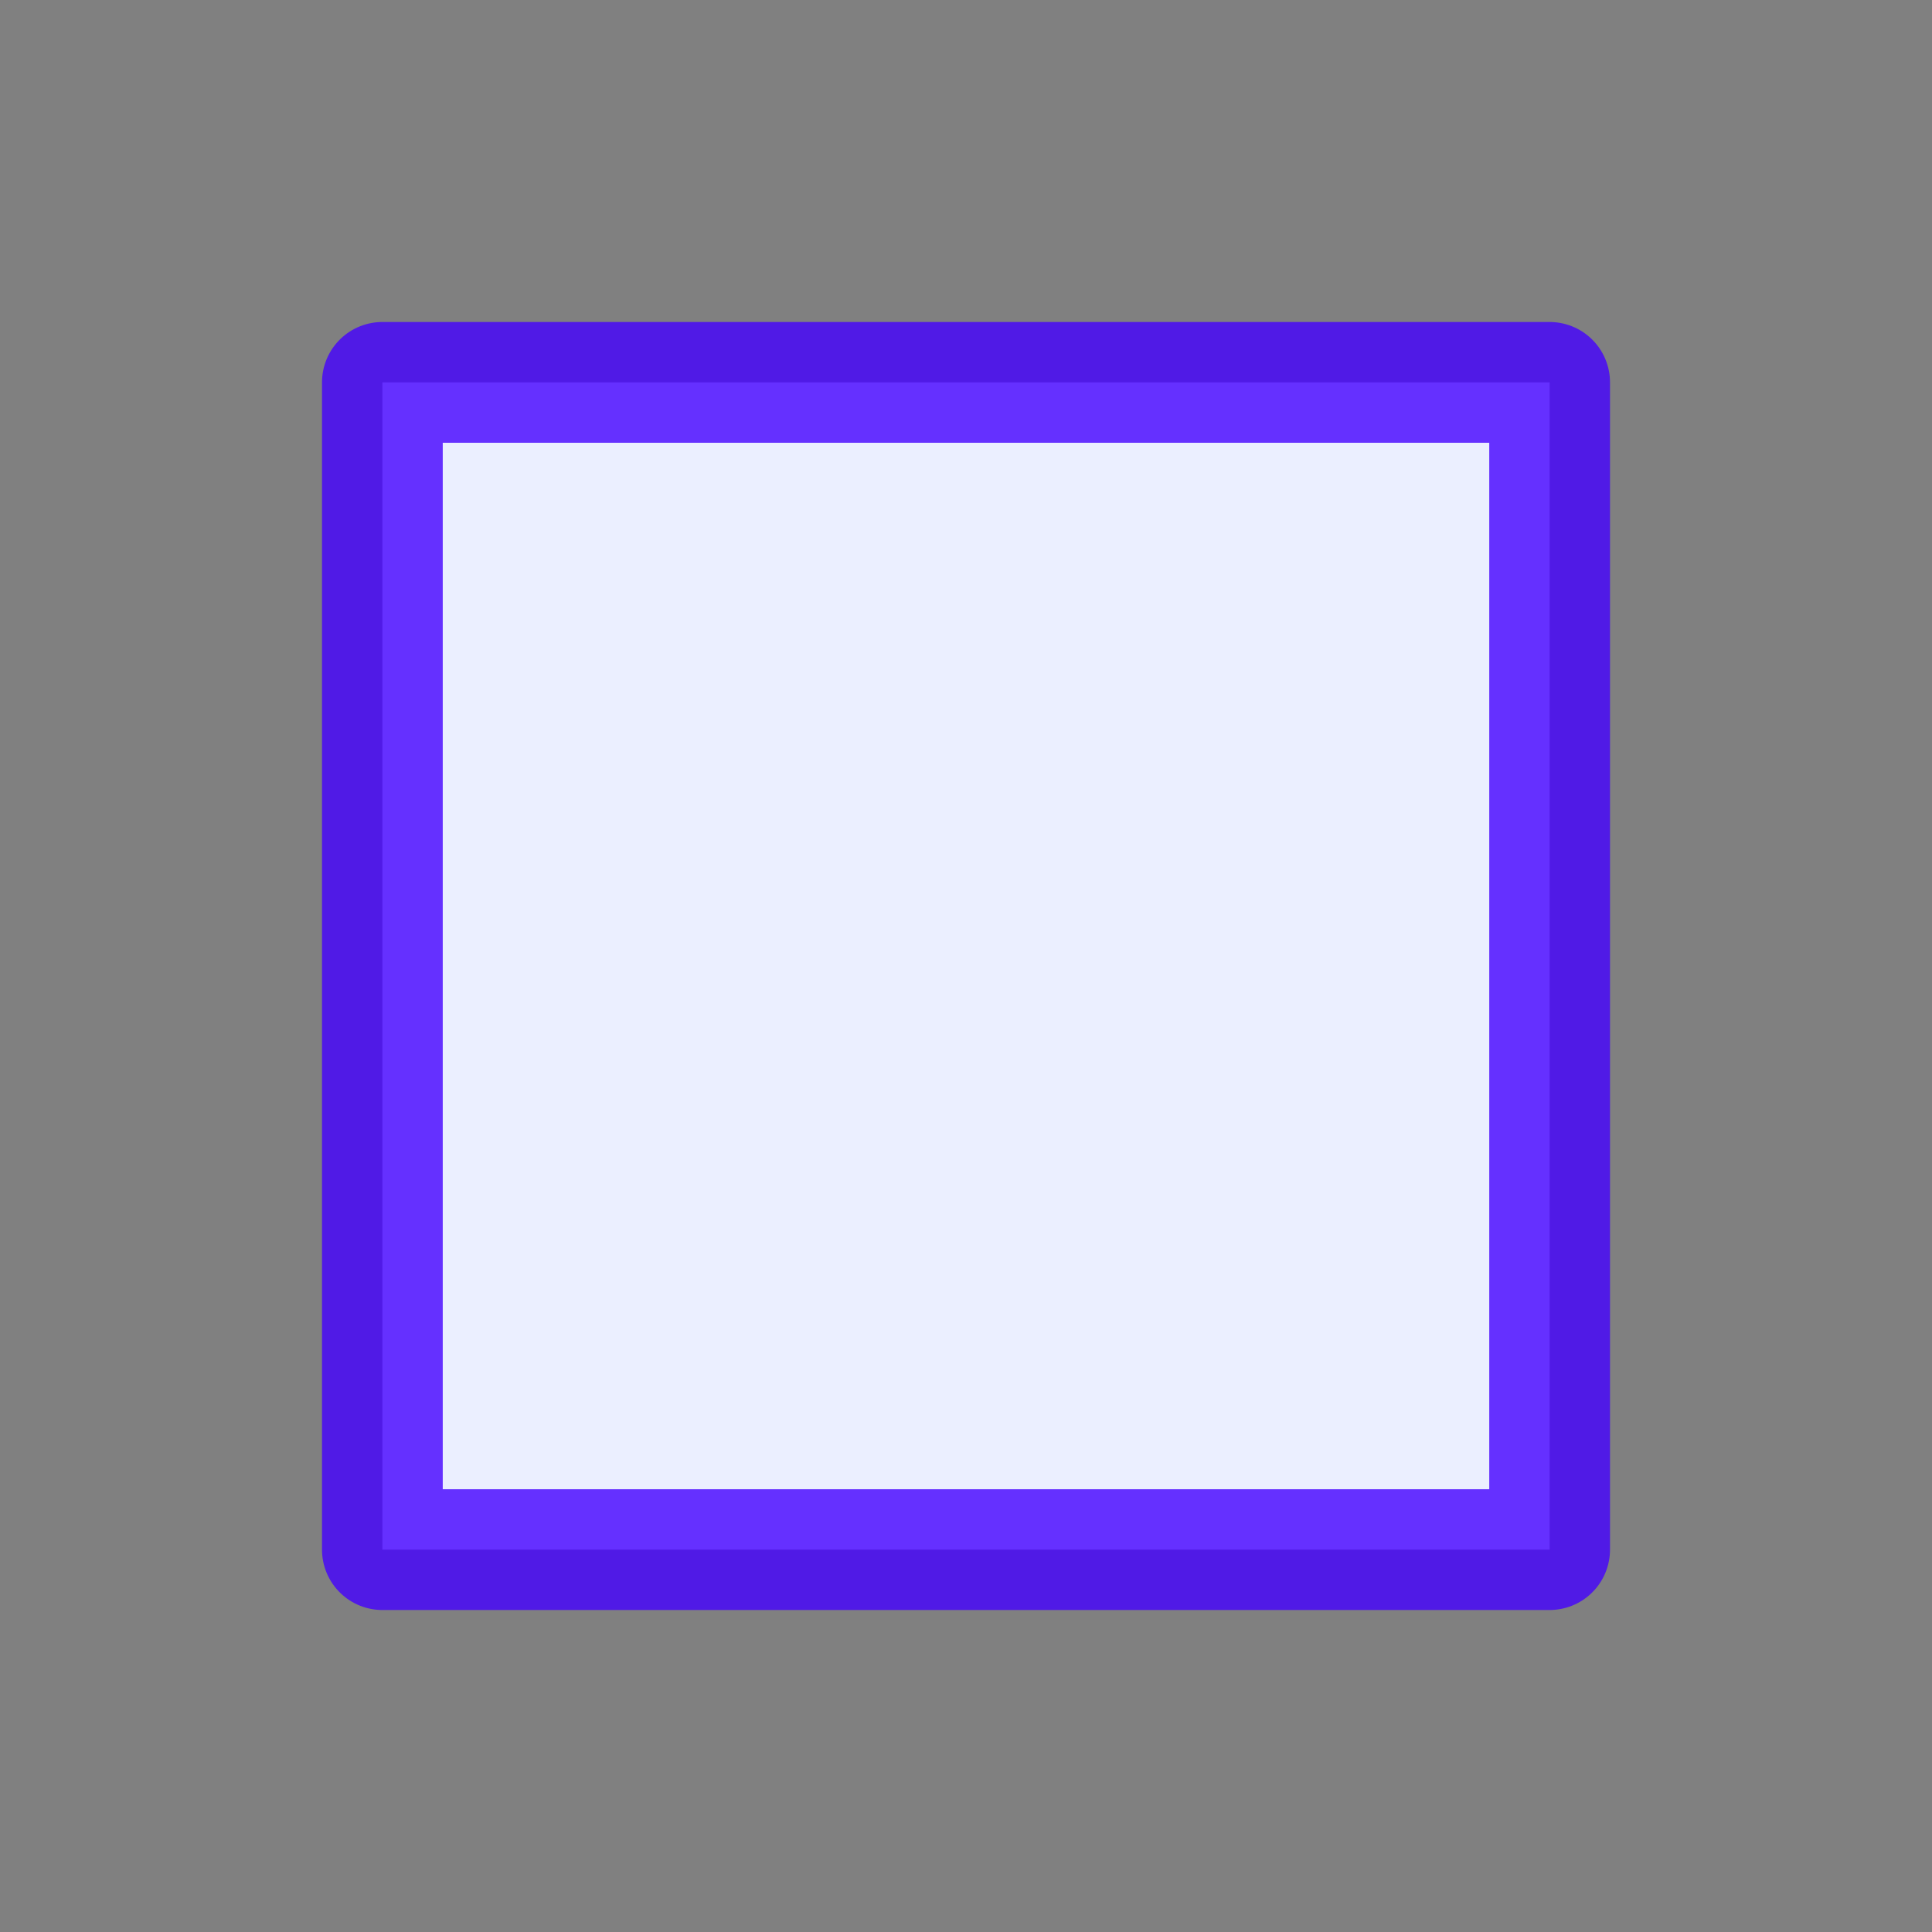 <svg width="24" height="24" viewBox="0 0 24 24" fill="none" xmlns="http://www.w3.org/2000/svg">
<rect x="0" y="0" width="24" height="24" fill="#808080" stroke="none"/>
<rect x="4.75" y="4.75" width="14.5" height="14.5" fill="#EBEFFF"/>
<rect opacity="0.8" x="4.75" y="4.75" width="14.5" height="14.5" stroke="#4400FF" stroke-width="1.5" stroke-linecap="round" stroke-linejoin="round"/>
</svg>
